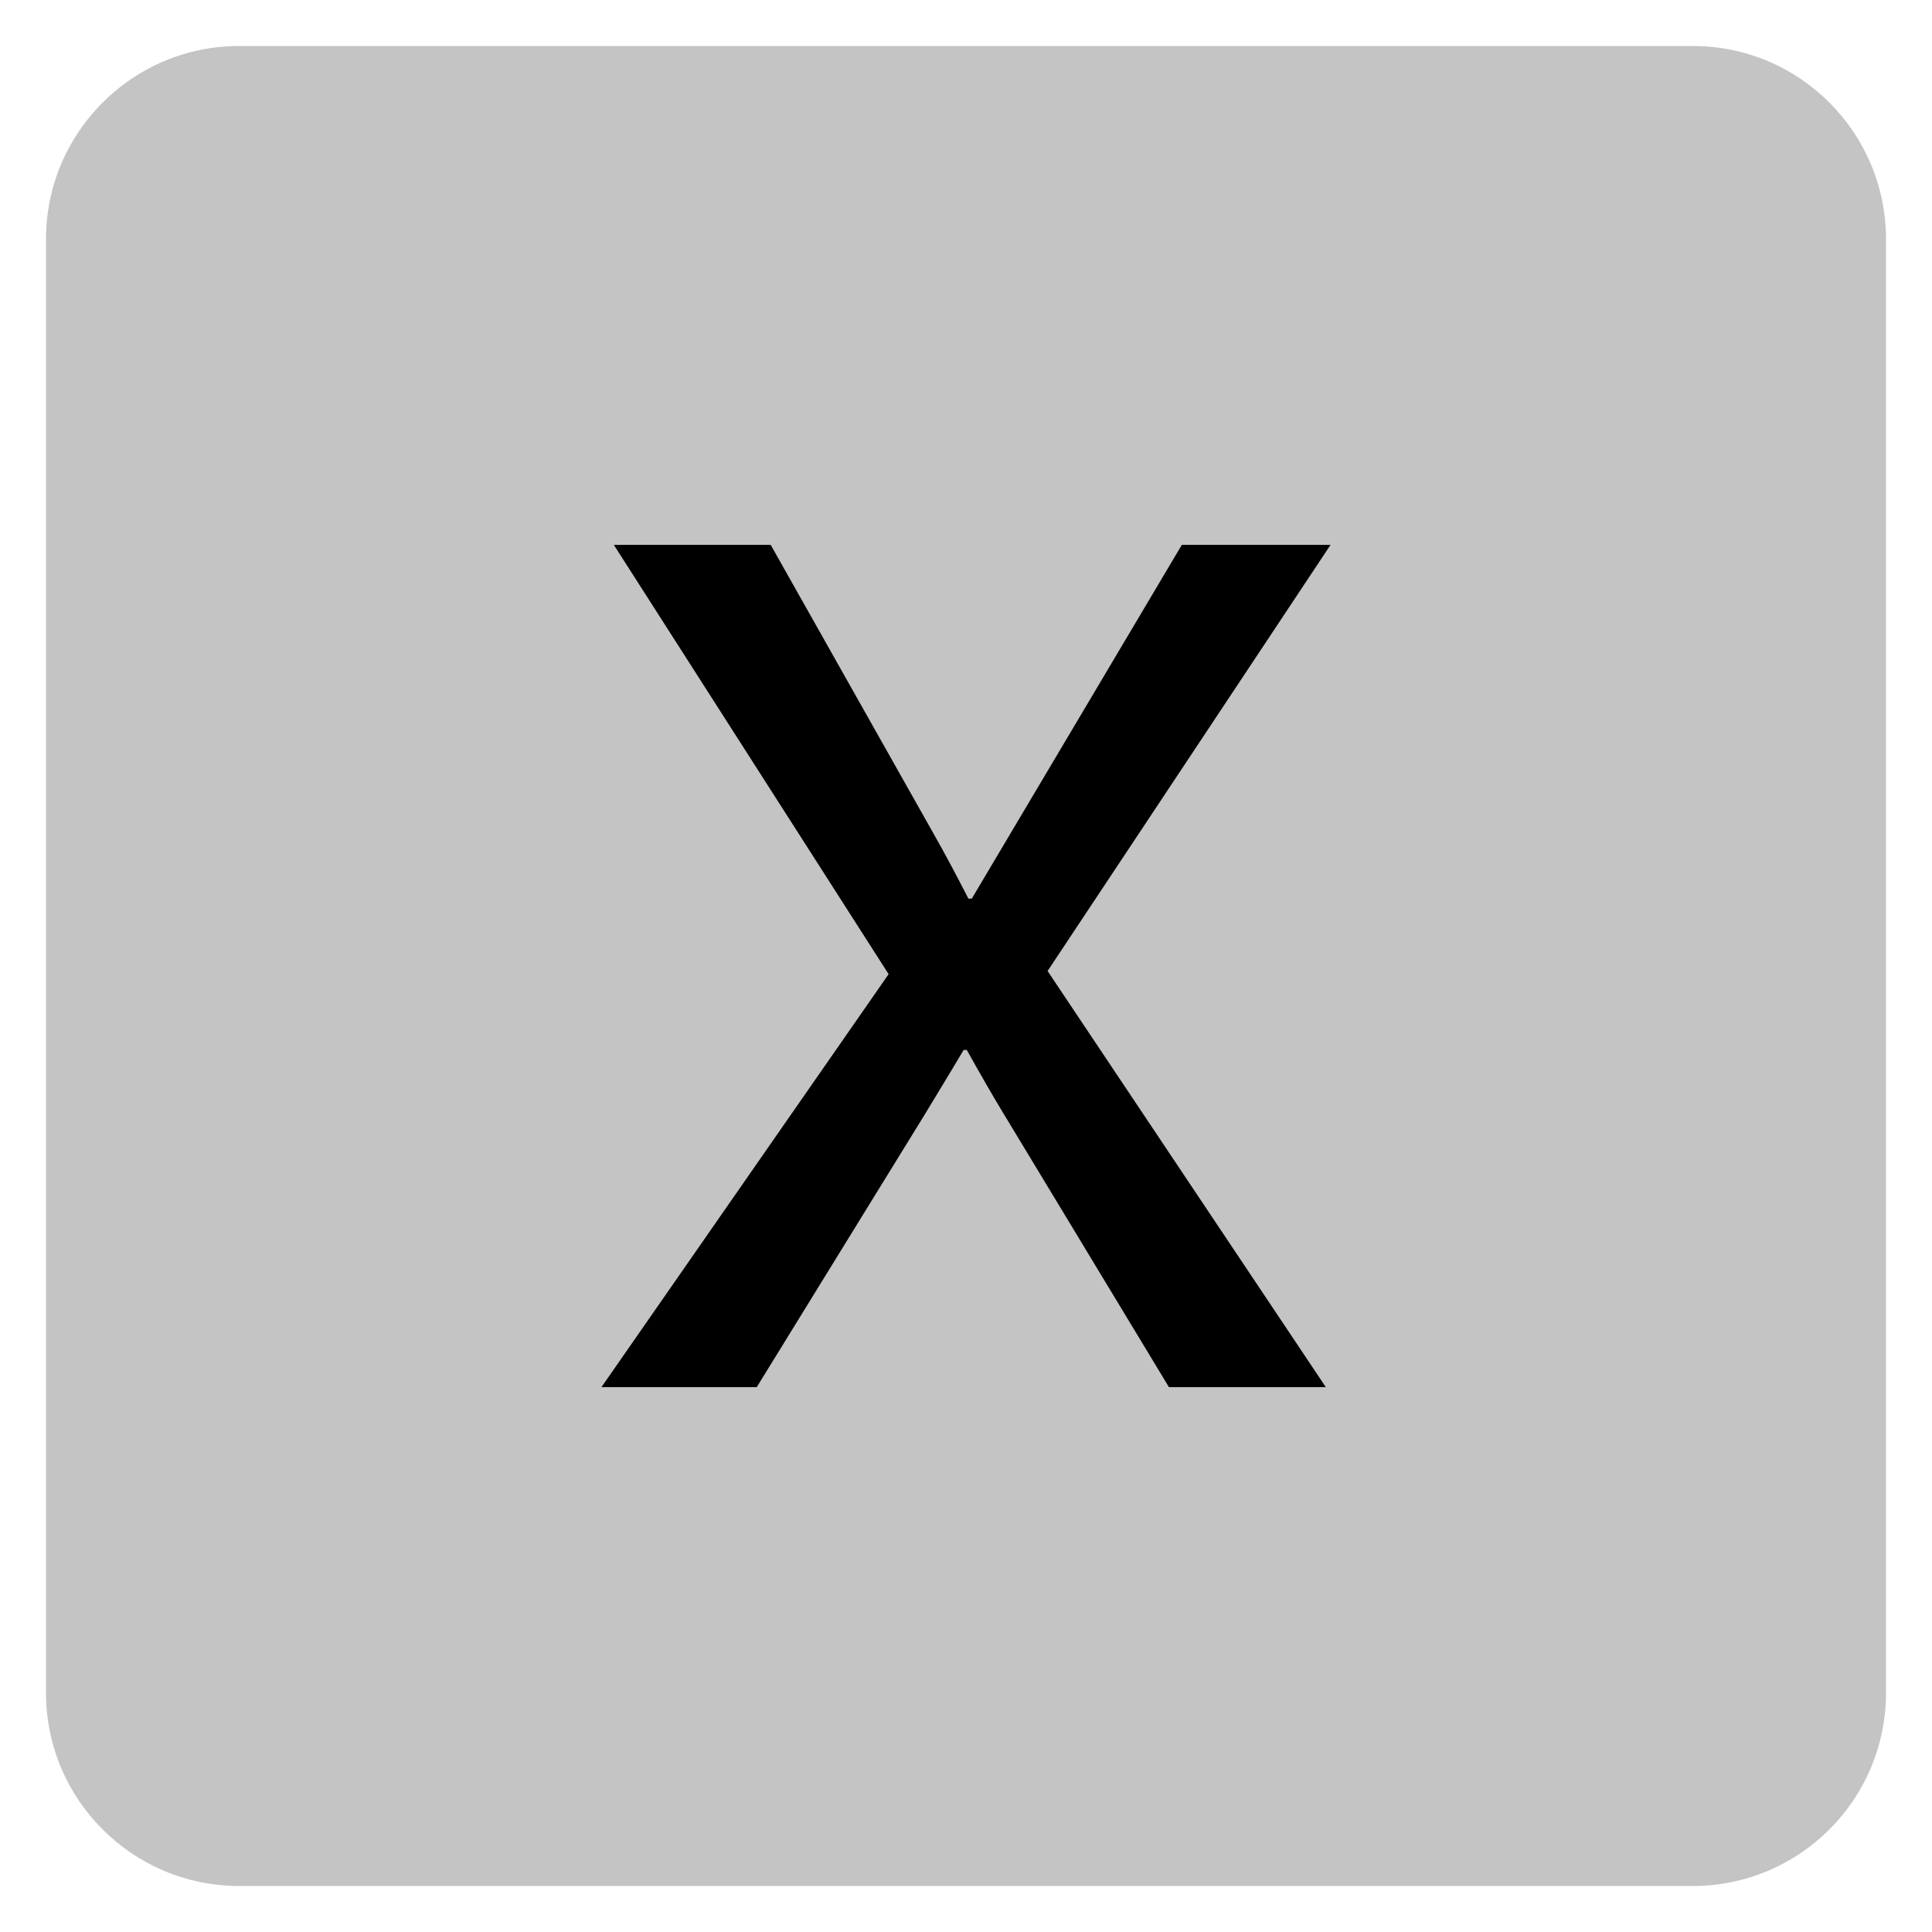 ﻿<?xml version="1.0" encoding="utf-8"?>
<!DOCTYPE svg PUBLIC "-//W3C//DTD SVG 1.1//EN" "http://www.w3.org/Graphics/SVG/1.1/DTD/svg11.dtd">
<svg xmlns="http://www.w3.org/2000/svg" xmlns:xlink="http://www.w3.org/1999/xlink" version="1.1" baseProfile="full" width="420" height="420" viewBox="0 0 420.00 420.00" enable-background="new 0 0 420.00 420.00" xml:space="preserve">
	<path fill="#C4C4C4" fill-opacity="1" stroke-width="10" stroke-linejoin="round" d="M 52,10L 368,10C 391.196,10 410,28.804 410,52L 410,368C 410,391.196 391.196,410 368,410L 52,410C 28.804,410 10,391.196 10,368L 10,52C 10,28.804 28.804,10 52,10 Z "/>
	<g>
		<path fill="#000000" fill-opacity="1" stroke-linejoin="round" d="M 289.247,118.451L 227.738,211.087L 288.217,301.549L 254.115,301.549L 218.239,242.214C 215.989,238.514 213.3,233.86 210.172,228.253L 209.485,228.253C 208.875,229.321 206.071,233.974 201.074,242.214L 164.511,301.549L 130.753,301.549L 193.178,211.774L 133.442,118.451L 167.544,118.451L 202.848,181.048C 205.48,185.701 208.036,190.469 210.515,195.352L 211.259,195.352L 256.919,118.451L 289.247,118.451 Z "/>
	</g>
</svg>
